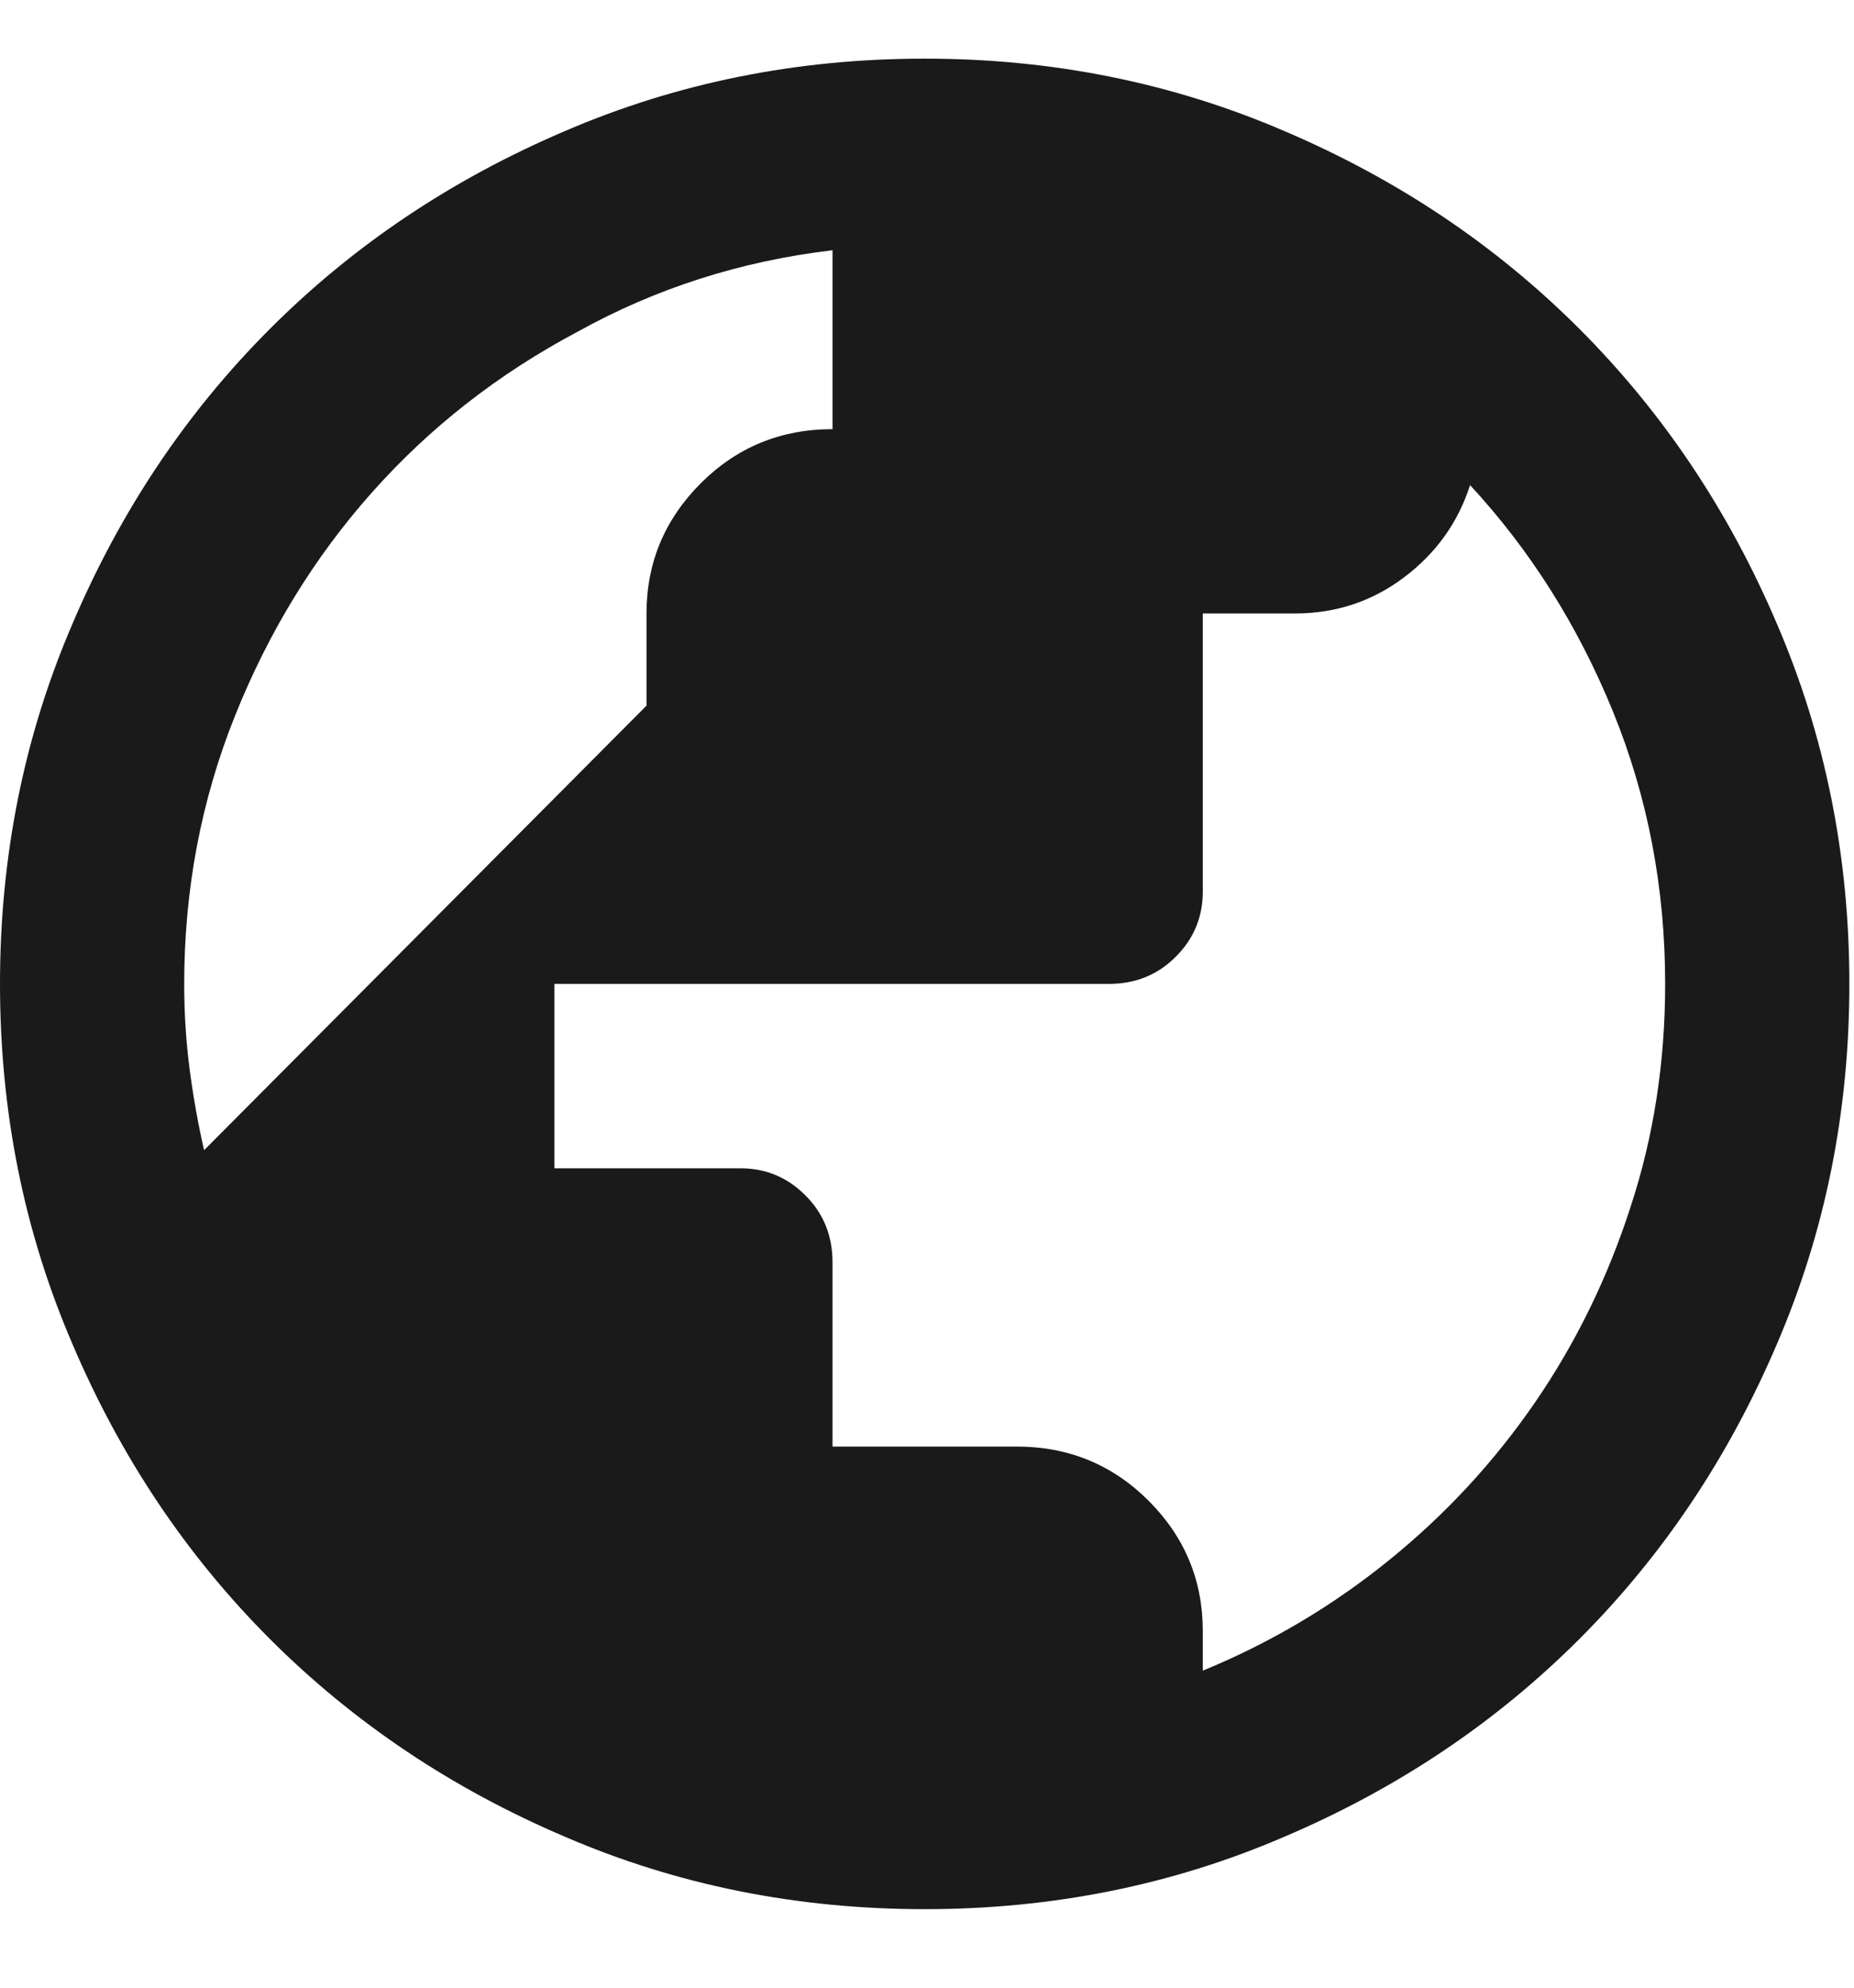 <svg width="28" height="30" viewBox="0 0 28 30" fill="none" xmlns="http://www.w3.org/2000/svg" xmlns:xlink="http://www.w3.org/1999/xlink">
<path d="M13.965,28.815C12.037,28.815 10.228,28.452 8.537,27.724C6.827,26.997 5.341,26.001 4.077,24.738C2.813,23.474 1.818,21.987 1.091,20.278C0.363,18.587 0,16.778 0,14.85C0,12.923 0.363,11.114 1.091,9.423C1.818,7.713 2.813,6.227 4.077,4.963C5.341,3.699 6.827,2.704 8.537,1.976C10.228,1.249 12.037,0.885 13.965,0.885C15.892,0.885 17.701,1.249 19.392,1.976C21.102,2.704 22.588,3.699 23.852,4.963C25.116,6.227 26.111,7.713 26.839,9.423C27.566,11.114 27.93,12.923 27.93,14.85C27.93,16.778 27.566,18.587 26.839,20.278C26.111,21.987 25.116,23.474 23.852,24.738C22.588,26.001 21.102,26.997 19.392,27.724C17.701,28.452 15.892,28.815 13.965,28.815ZM12.573,3.777C11.192,3.94 9.91,4.349 8.728,5.004C7.528,5.64 6.491,6.45 5.618,7.432C4.745,8.413 4.054,9.541 3.545,10.814C3.036,12.087 2.782,13.432 2.782,14.85C2.782,15.287 2.809,15.714 2.863,16.132C2.918,16.551 2.991,16.96 3.082,17.36L9.764,10.65L9.764,9.259C9.764,8.495 10.037,7.841 10.582,7.295C11.128,6.75 11.792,6.477 12.573,6.477L12.573,3.777ZM22.202,7.322C22.02,7.886 21.688,8.35 21.206,8.713C20.724,9.077 20.174,9.259 19.556,9.259L18.165,9.259L18.165,13.459C18.165,13.841 18.029,14.169 17.756,14.441C17.483,14.714 17.147,14.85 16.747,14.85L8.373,14.85L8.373,17.633L11.182,17.633C11.564,17.633 11.892,17.769 12.164,18.042C12.437,18.314 12.573,18.651 12.573,19.051L12.573,21.833L15.356,21.833C16.137,21.833 16.801,22.106 17.347,22.651C17.892,23.197 18.165,23.851 18.165,24.615L18.165,25.215C19.183,24.797 20.12,24.242 20.974,23.551C21.829,22.86 22.565,22.065 23.184,21.165C23.802,20.265 24.284,19.278 24.629,18.205C24.975,17.151 25.148,16.032 25.148,14.85C25.148,13.396 24.884,12.023 24.357,10.732C23.829,9.441 23.111,8.304 22.202,7.322Z" fill="#1A1A1A"/>
</svg>
